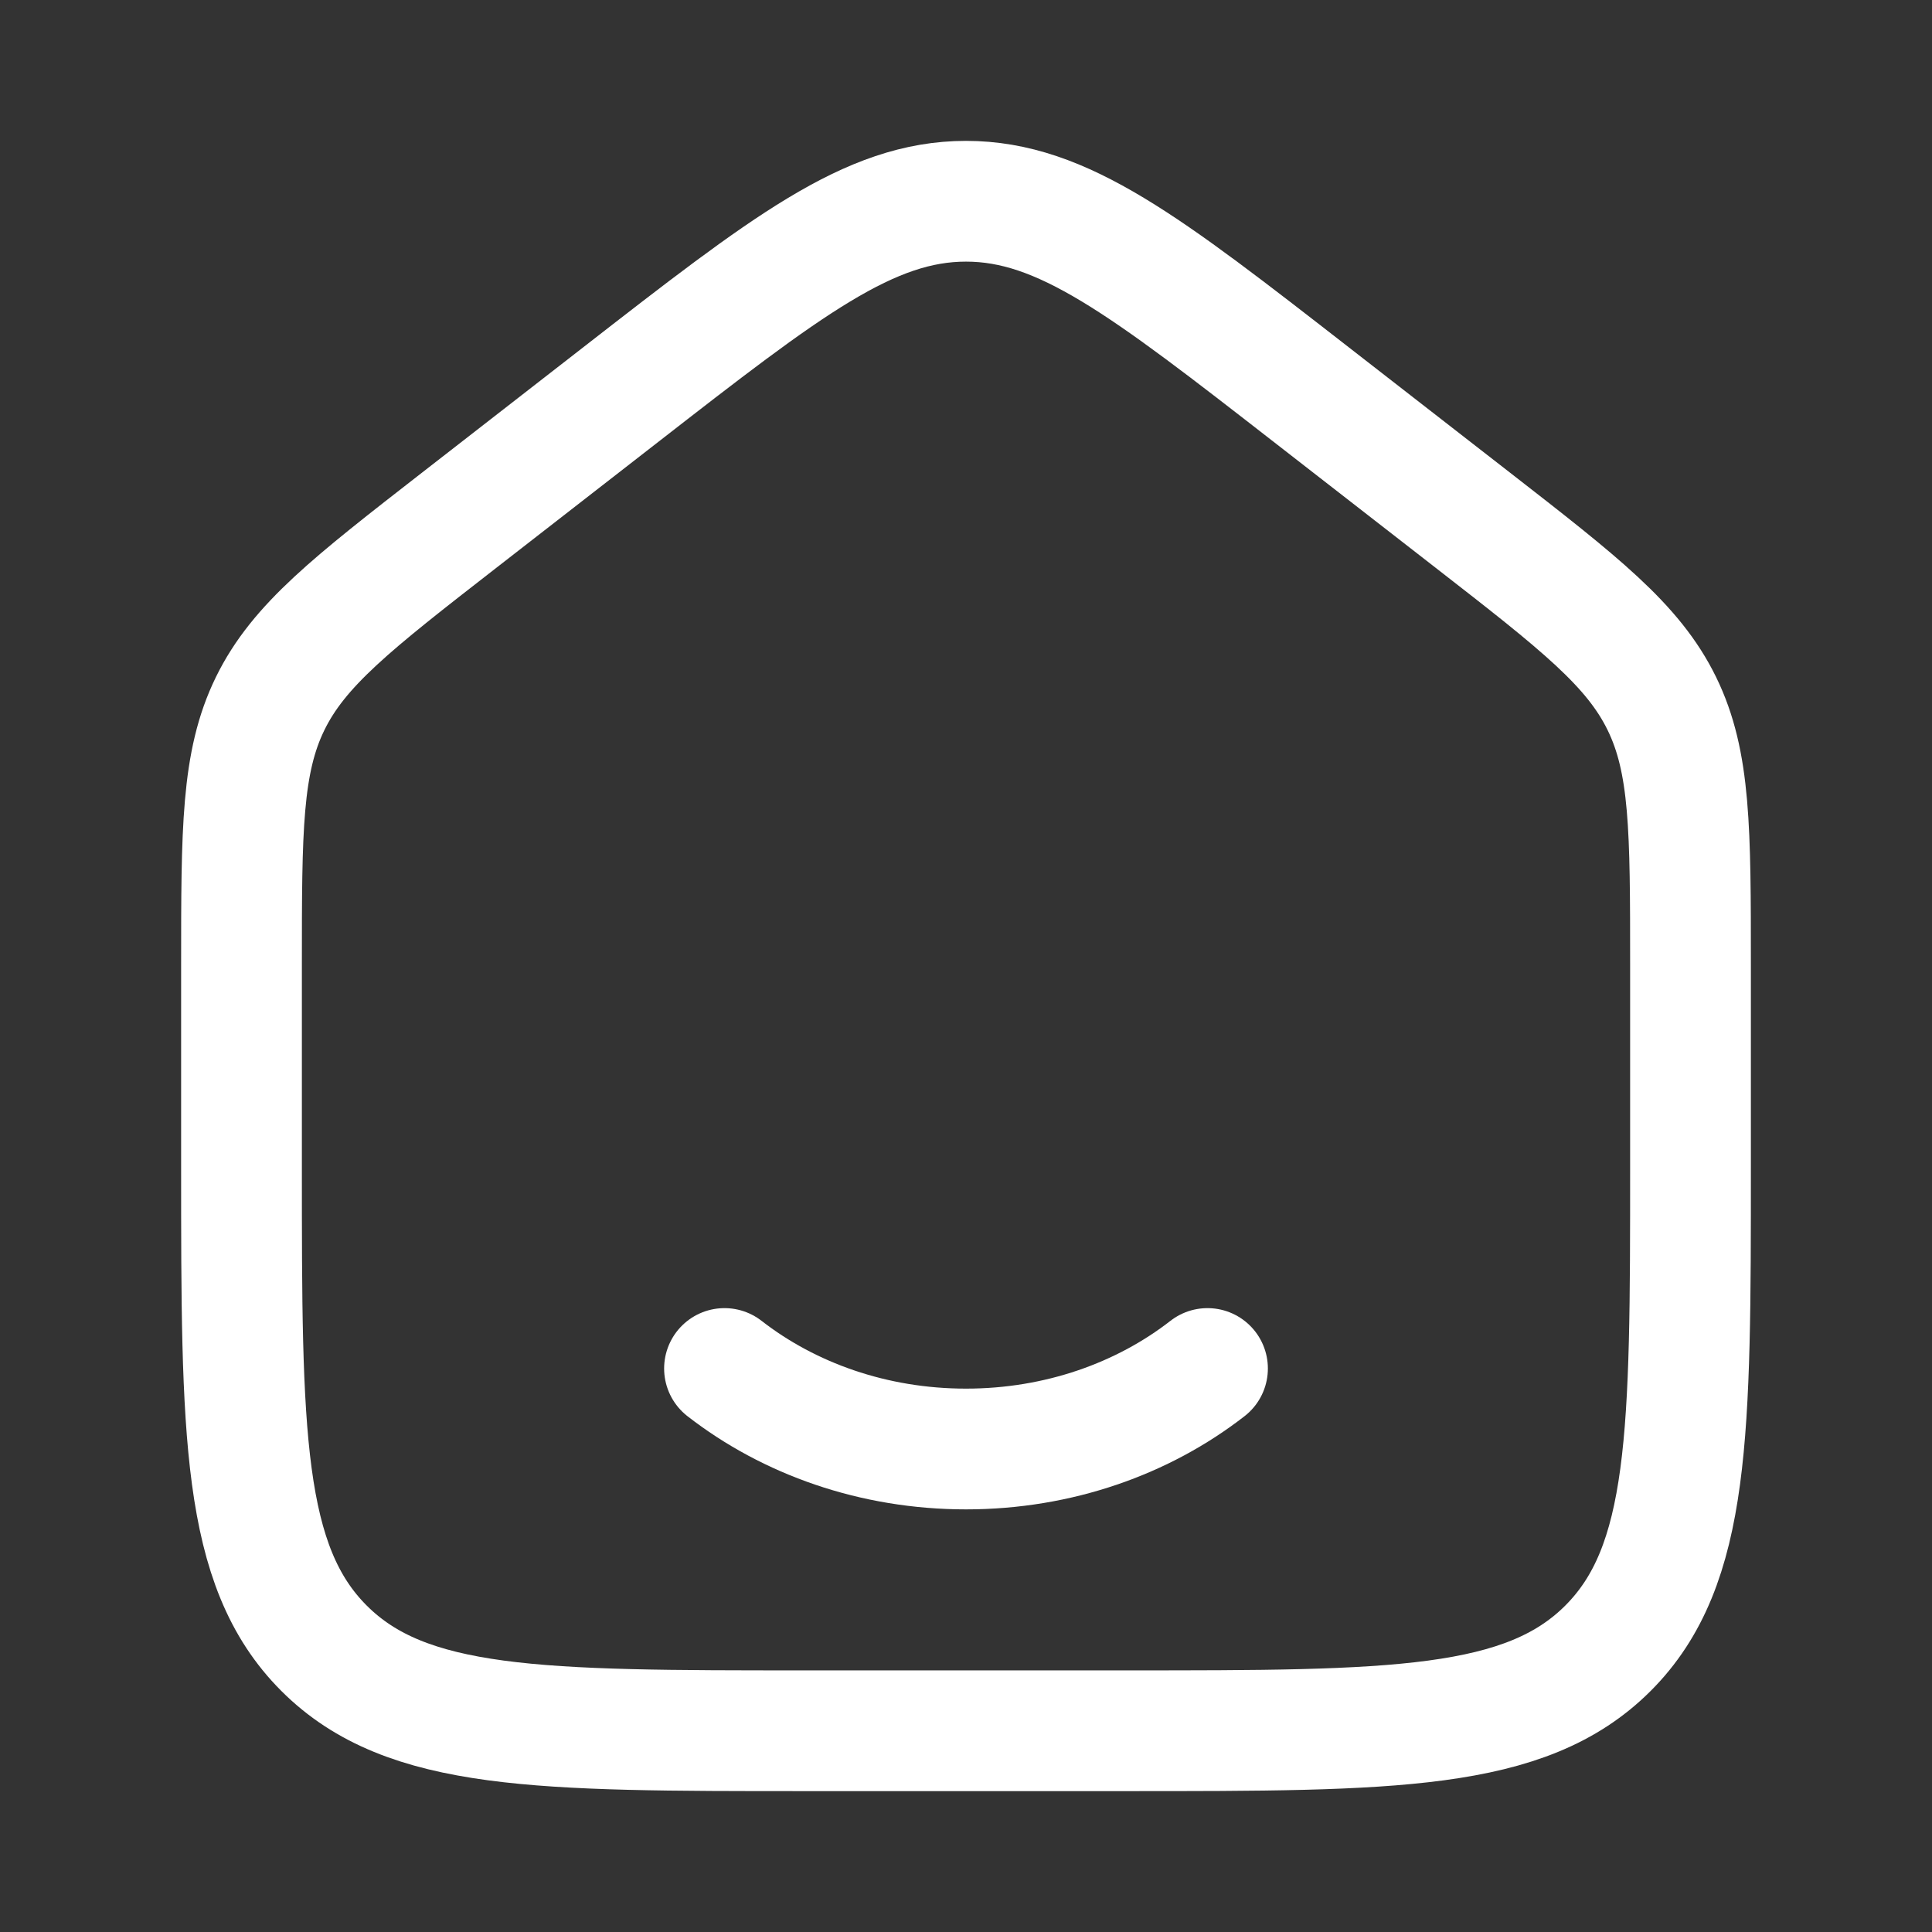 <svg xmlns="http://www.w3.org/2000/svg" viewBox="0 0 24 24" width="24" height="24" color="#ffffff" fill="none">
    <rect x="0" y="0" width="24" height="24" fill="#333333" stroke="none"/>
    <path d="M3 11.99V14.5C3 17.8 3 19.45 4.025 20.475C5.05 21.5 6.7 21.5 10 21.5H14C17.3 21.5 18.95 21.5 19.975 20.475C21 19.45 21 17.8 21 14.5V11.99C21 10.308 21 9.468 20.644 8.74C20.288 8.012 19.625 7.496 18.298 6.464L16.298 4.909C14.233 3.303 13.201 2.5 12 2.5C10.799 2.5 9.767 3.303 7.702 4.909L5.702 6.464C4.375 7.496 3.712 8.012 3.356 8.74C3 9.468 3 10.308 3 11.99Z" stroke="#ffffff" stroke-width="1.5" stroke-linecap="round" stroke-linejoin="round"></path>
    <path d="M15 17C14.201 17.622 13.15 18 12 18C10.85 18 9.8 17.622 9 17" stroke="#ffffff" stroke-width="1.5" stroke-linecap="round" stroke-linejoin="round"></path>
</svg>